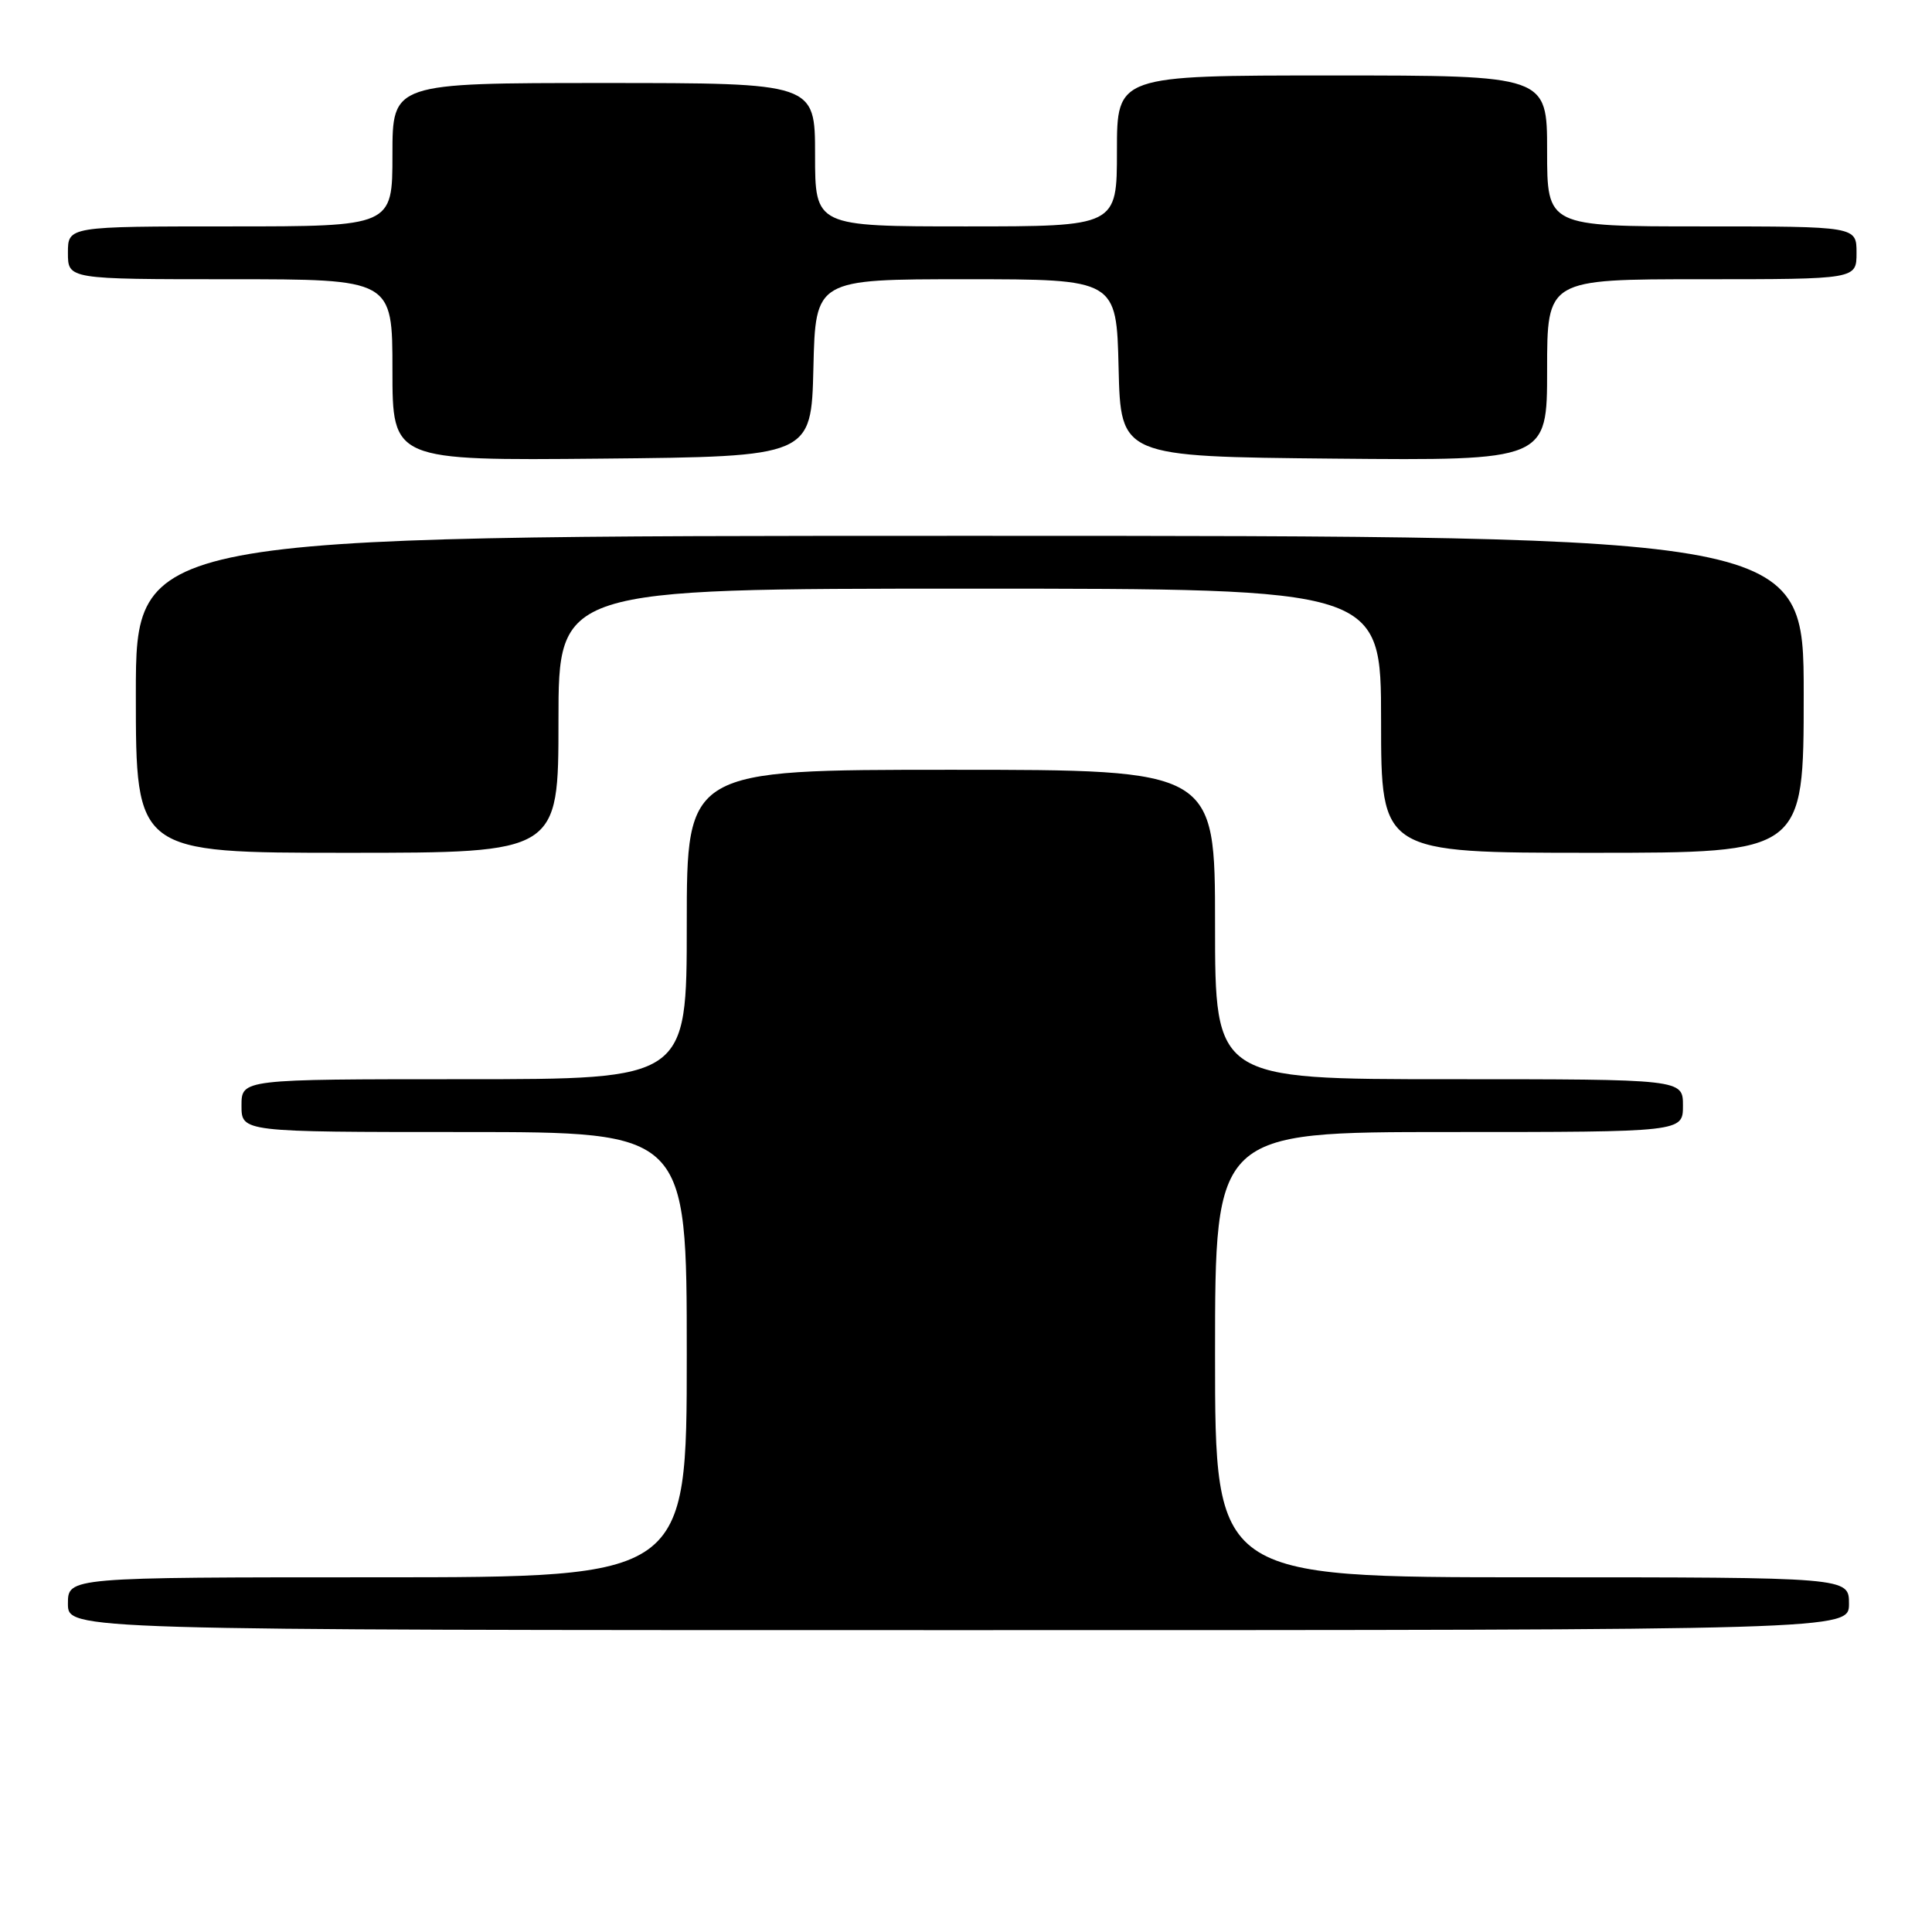 <?xml version="1.0" encoding="UTF-8" standalone="no"?>
<!DOCTYPE svg PUBLIC "-//W3C//DTD SVG 1.1//EN" "http://www.w3.org/Graphics/SVG/1.1/DTD/svg11.dtd" >
<svg xmlns="http://www.w3.org/2000/svg" xmlns:xlink="http://www.w3.org/1999/xlink" version="1.1" viewBox="0 0 256 256">
 <g >
 <path fill="currentColor"
d=" M 245.00 212.50 C 245.00 209.00 245.00 209.00 203.00 209.00 C 161.00 209.00 161.00 209.00 161.00 179.50 C 161.00 150.00 161.00 150.00 192.00 150.00 C 223.00 150.00 223.00 150.00 223.00 146.50 C 223.00 143.00 223.00 143.00 192.00 143.00 C 161.00 143.00 161.00 143.00 161.00 122.50 C 161.00 102.00 161.00 102.00 126.00 102.00 C 91.00 102.00 91.00 102.00 91.00 122.50 C 91.00 143.00 91.00 143.00 61.50 143.00 C 32.00 143.00 32.00 143.00 32.00 146.50 C 32.00 150.00 32.00 150.00 61.50 150.00 C 91.00 150.00 91.00 150.00 91.00 179.50 C 91.00 209.00 91.00 209.00 50.00 209.00 C 9.00 209.00 9.00 209.00 9.00 212.50 C 9.00 216.00 9.00 216.00 127.00 216.00 C 245.00 216.00 245.00 216.00 245.00 212.50 Z  M 74.00 95.50 C 74.00 78.00 74.00 78.00 128.50 78.00 C 183.00 78.00 183.00 78.00 183.00 95.50 C 183.00 113.00 183.00 113.00 211.00 113.00 C 239.00 113.00 239.00 113.00 239.00 92.00 C 239.00 71.00 239.00 71.00 128.50 71.00 C 18.00 71.00 18.00 71.00 18.00 92.00 C 18.00 113.00 18.00 113.00 46.00 113.00 C 74.00 113.00 74.00 113.00 74.00 95.50 Z  M 107.78 48.75 C 108.06 37.00 108.06 37.00 128.00 37.00 C 147.94 37.00 147.94 37.00 148.22 48.75 C 148.50 60.50 148.50 60.50 176.75 60.77 C 205.00 61.03 205.00 61.03 205.00 49.02 C 205.00 37.00 205.00 37.00 225.50 37.00 C 246.00 37.00 246.00 37.00 246.00 33.50 C 246.00 30.00 246.00 30.00 225.50 30.00 C 205.00 30.00 205.00 30.00 205.00 20.00 C 205.00 10.00 205.00 10.00 176.50 10.00 C 148.00 10.00 148.00 10.00 148.00 20.00 C 148.00 30.00 148.00 30.00 128.00 30.00 C 108.00 30.00 108.00 30.00 108.00 20.50 C 108.00 11.00 108.00 11.00 80.00 11.00 C 52.00 11.00 52.00 11.00 52.00 20.50 C 52.00 30.00 52.00 30.00 30.50 30.00 C 9.00 30.00 9.00 30.00 9.00 33.50 C 9.00 37.00 9.00 37.00 30.50 37.00 C 52.00 37.00 52.00 37.00 52.00 49.02 C 52.00 61.03 52.00 61.03 79.75 60.77 C 107.50 60.50 107.50 60.50 107.78 48.75 Z "/>
</g>
</svg>